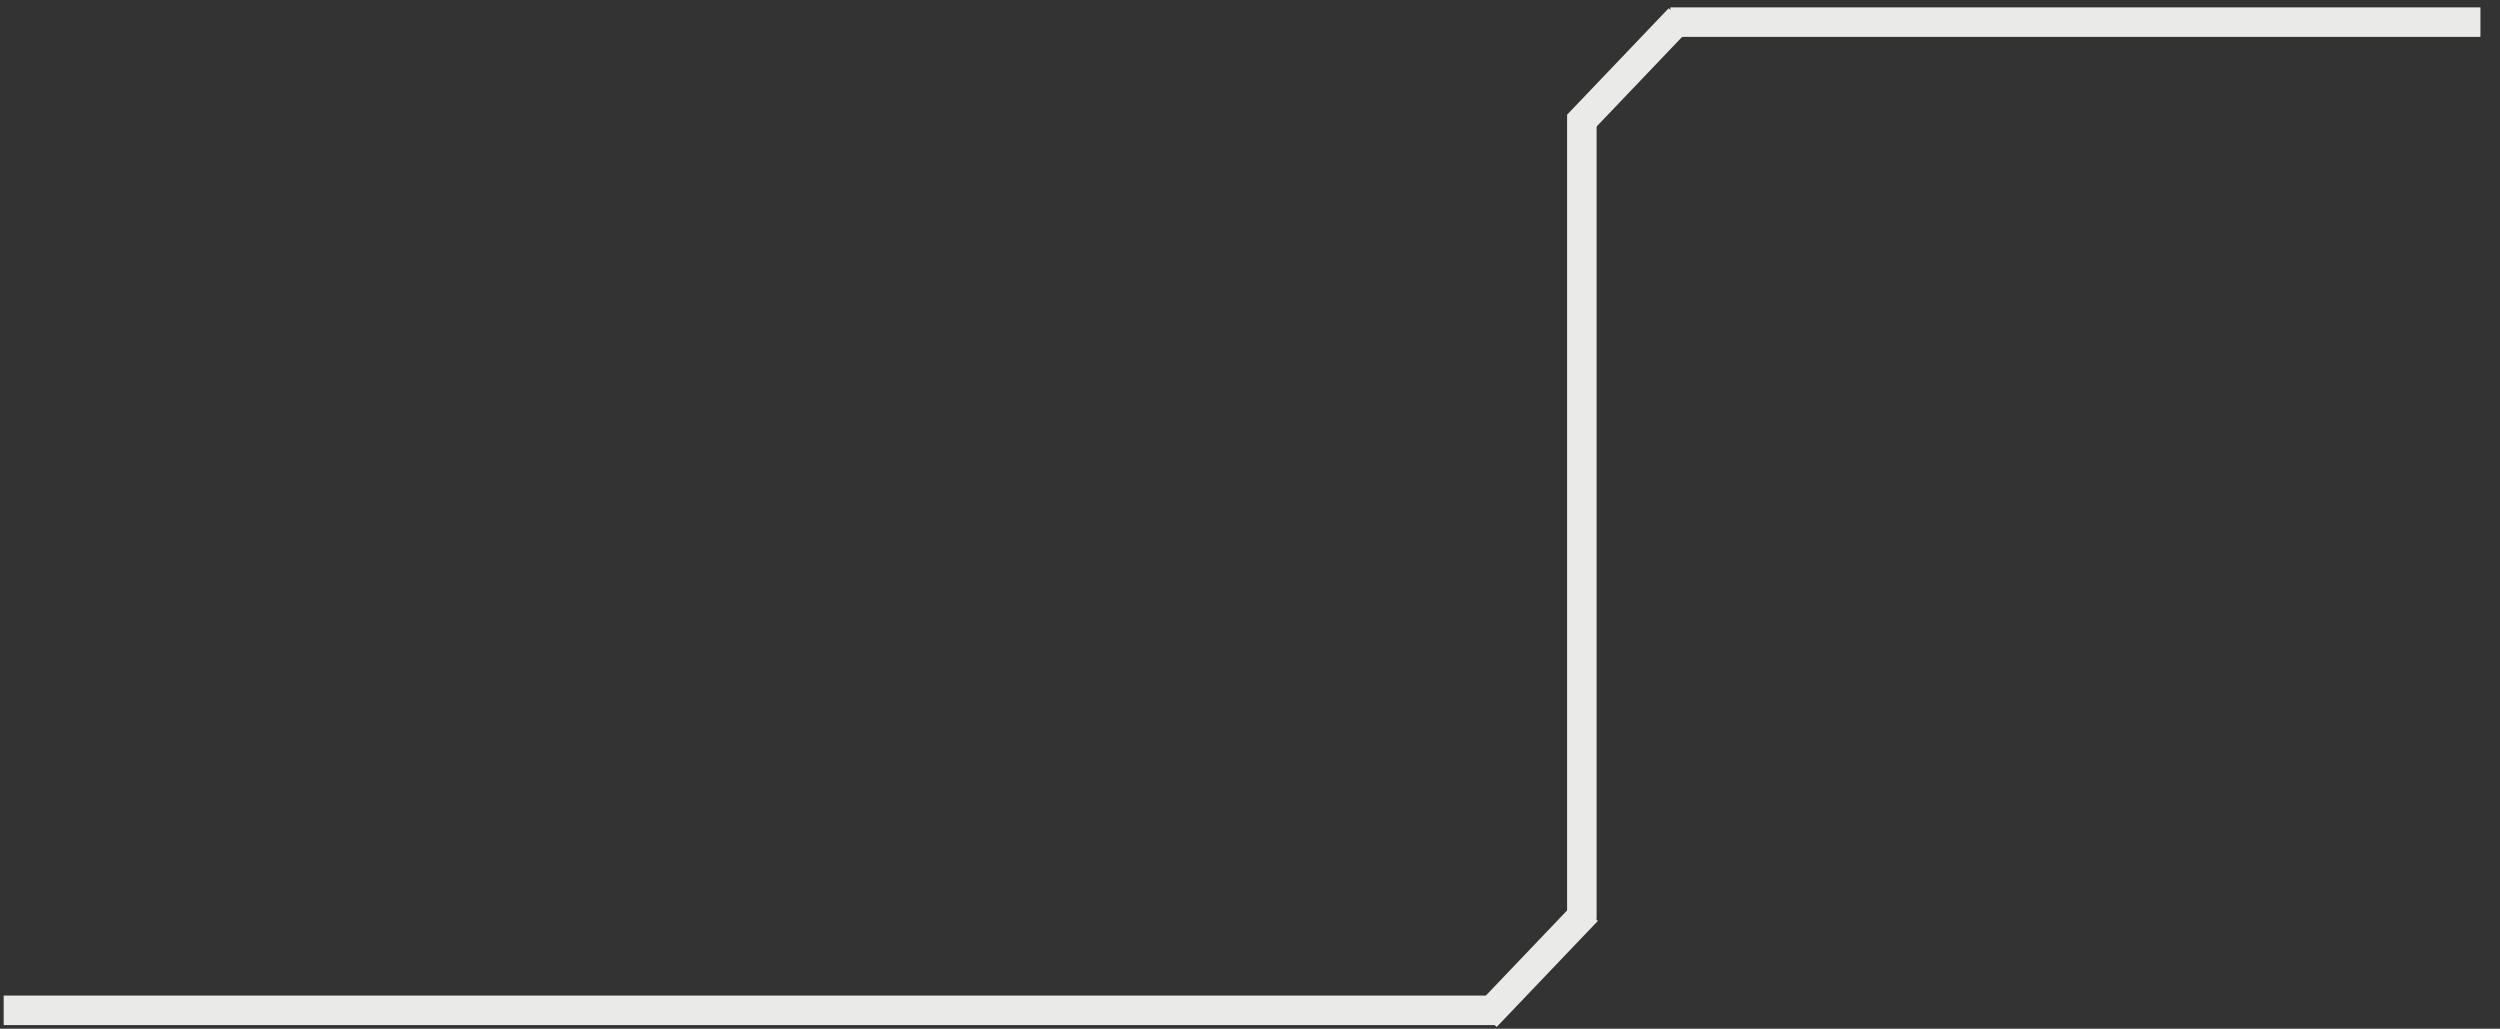 <svg width="678" height="279" xmlns="http://www.w3.org/2000/svg" xmlns:xlink="http://www.w3.org/1999/xlink" overflow="hidden"><rect width="100%" height="100%" fill="#333333" stroke="none"/><defs><clipPath id="clip0"><path d="M-216 465 462 465 462 744-216 744Z" fill-rule="evenodd" clip-rule="evenodd"/></clipPath></defs><g clip-path="url(#clip0)" transform="translate(216 -465)"><path d="M-215 739 190.001 739" stroke="#EAEBE8" stroke-width="8" stroke-miterlimit="8" fill="none" fill-rule="evenodd"/><path d="M0 0 0 218.33" stroke="#EAEBE8" stroke-width="8" stroke-miterlimit="8" fill="none" fill-rule="evenodd" transform="matrix(1 0 0 -1 213 714.33)"/><path d="M237 471 456.695 471" stroke="#EAEBE8" stroke-width="8" stroke-miterlimit="8" fill="none" fill-rule="evenodd"/><path d="M0 0 27.439 28.756" stroke="#EAEBE8" stroke-width="8" stroke-miterlimit="8" fill="none" fill-rule="evenodd" transform="matrix(1 0 0 -1 212 498.756)"/><path d="M0 0 27.439 28.756" stroke="#EAEBE8" stroke-width="8" stroke-miterlimit="8" fill="none" fill-rule="evenodd" transform="matrix(1 0 0 -1 187 740.756)"/></g></svg>